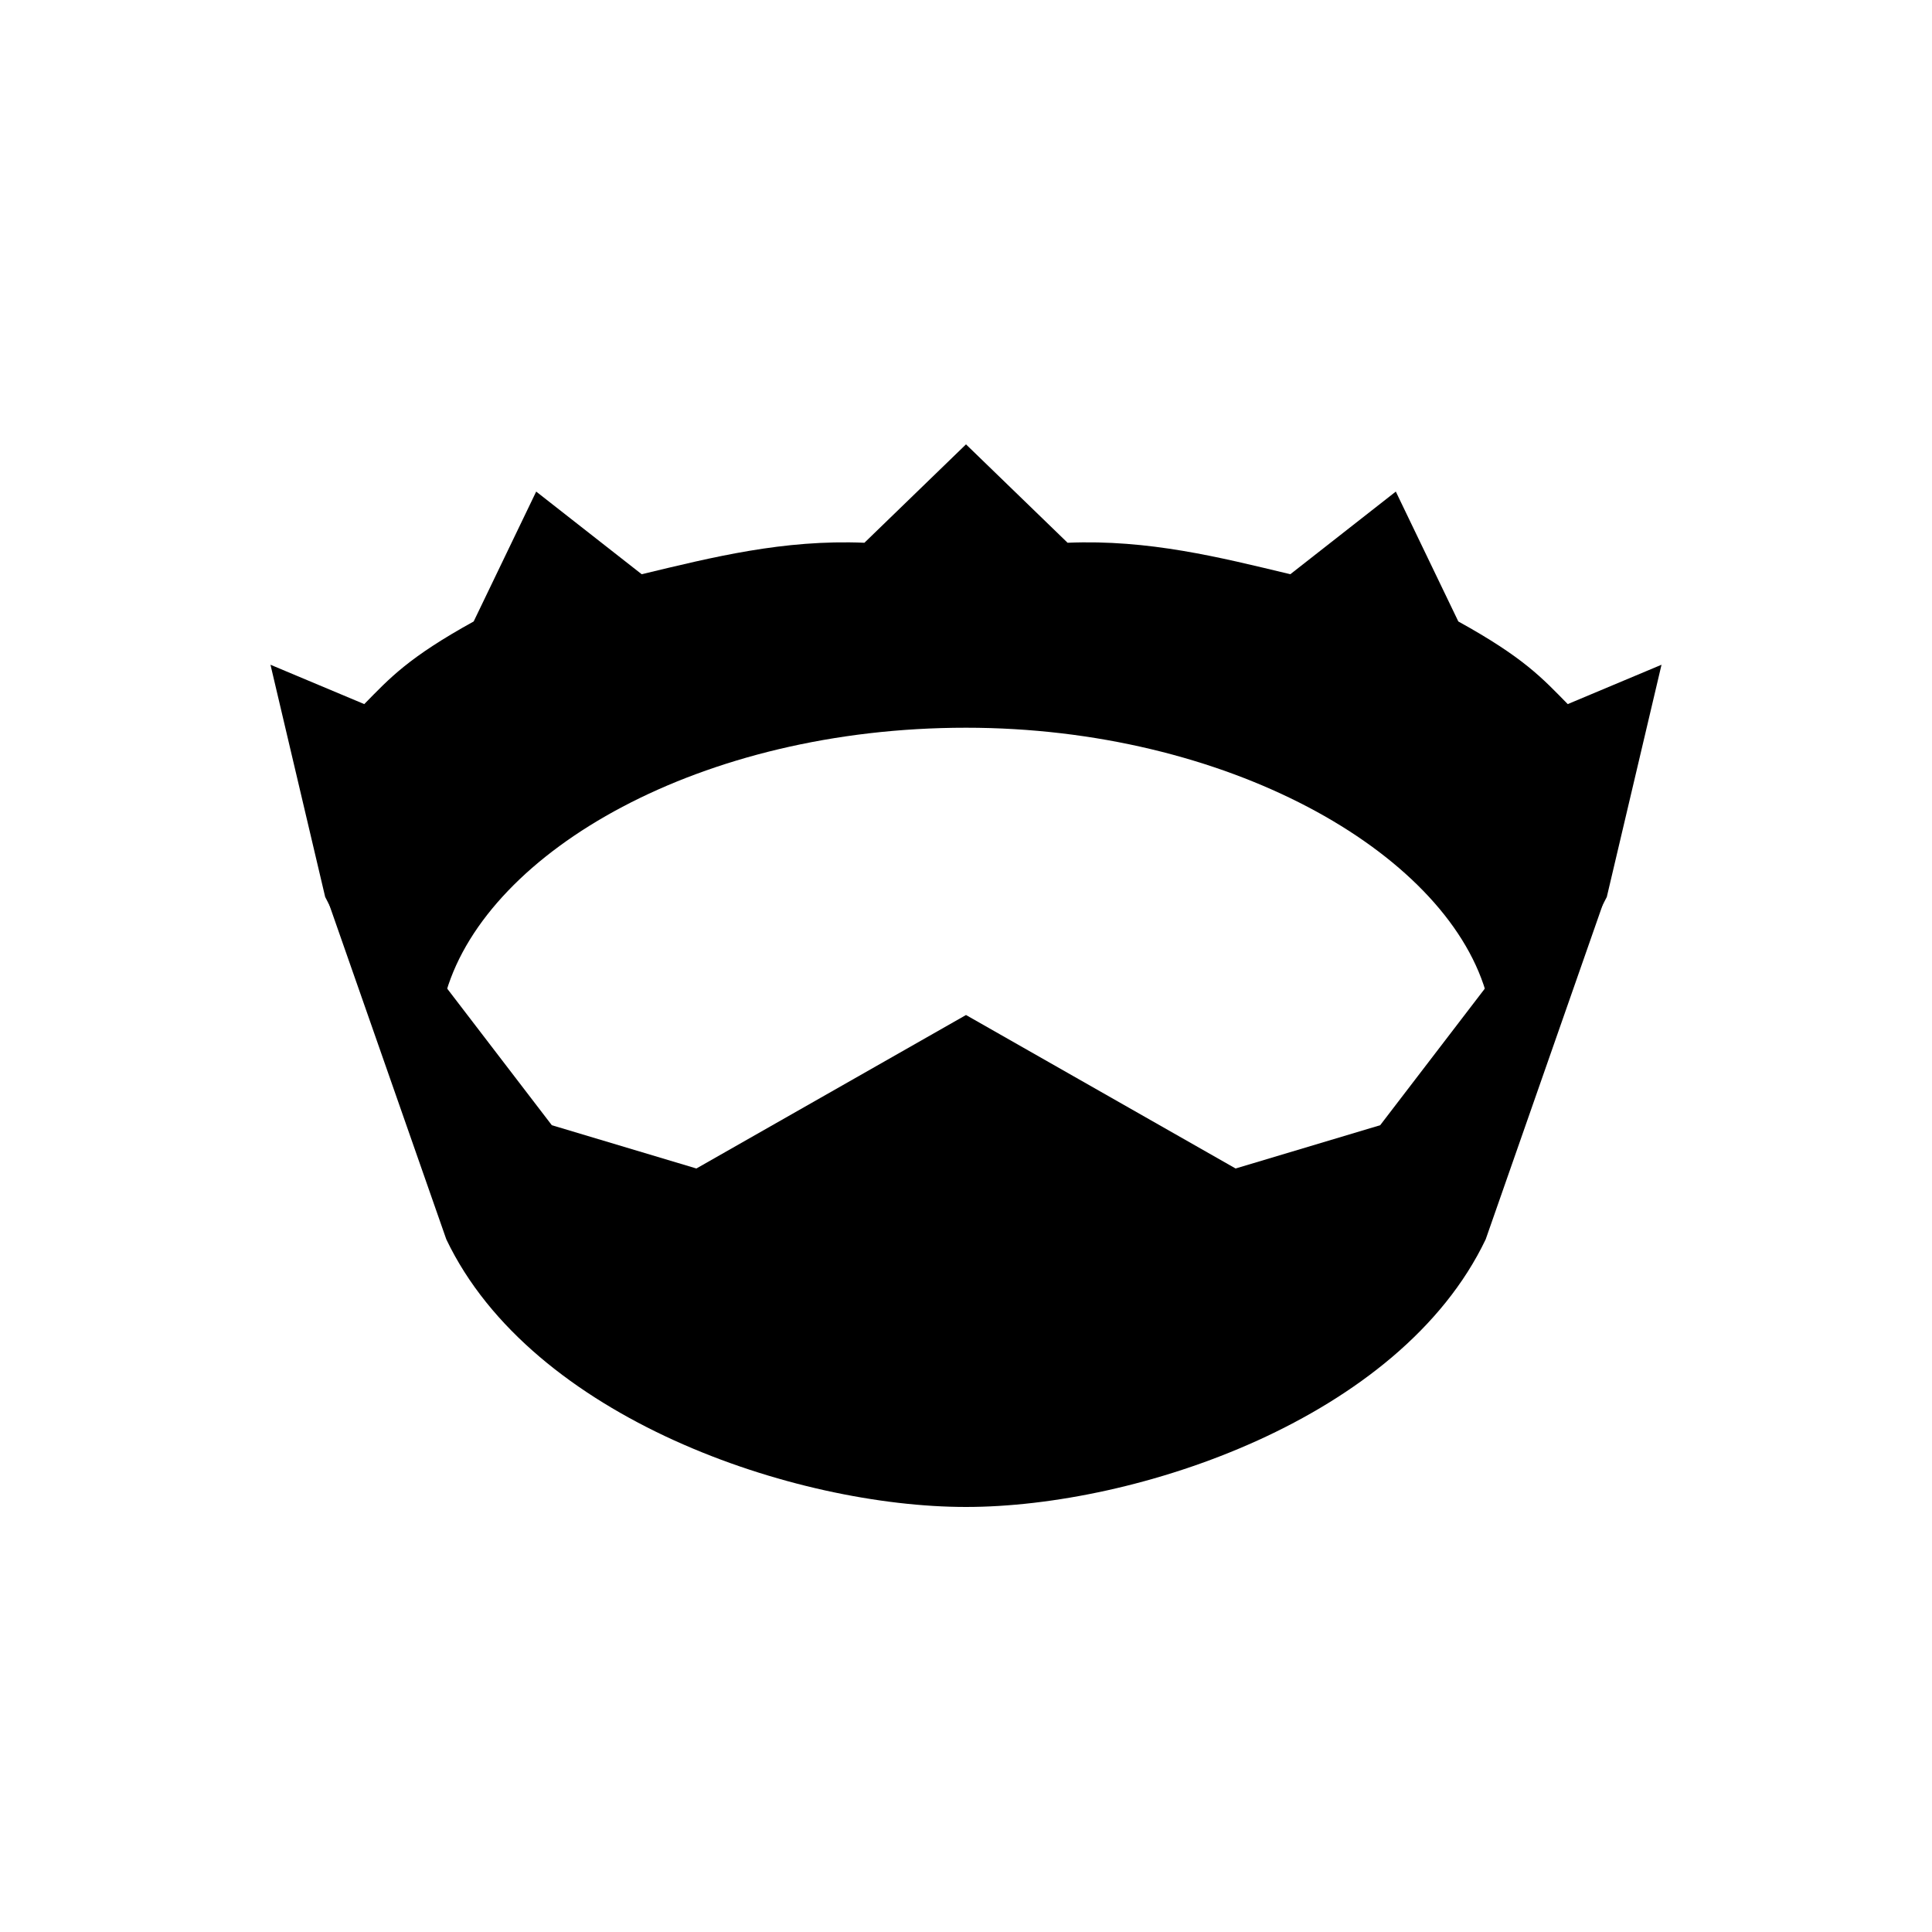 <svg width="100" height="100" viewBox="0 0 100 100" fill="none" xmlns="http://www.w3.org/2000/svg">
<path d="M76.899 51.315C74.723 44.036 63.457 37.667 50 37.667C36.273 37.667 25.277 44.036 23.101 51.315L20.506 53.556L16.831 46.426L14 34.407L18.854 36.444C20.181 35.092 21.128 34.039 24.517 32.167L27.753 25.444L33.214 29.722C36.888 28.841 40.542 27.918 44.742 28.093L50 23L55.258 28.093C59.458 27.918 63.112 28.841 66.787 29.722L72.247 25.444L75.483 32.167C78.872 34.039 79.819 35.092 81.146 36.444L86 34.407L83.168 46.426L79.494 53.556L76.899 51.315Z" fill="black"/>
<path d="M79.933 51.926L76.899 51.111L71.438 58.241L63.955 60.481L50 52.537L36.045 60.481L28.562 58.241L23.101 51.111L20.067 51.926L16.831 46.222L23.101 64.148C27.531 73.435 41.174 78 50 78C58.826 78 72.469 73.435 76.899 64.148L83.168 46.222L79.933 51.926Z" fill="black"/>
</svg>
